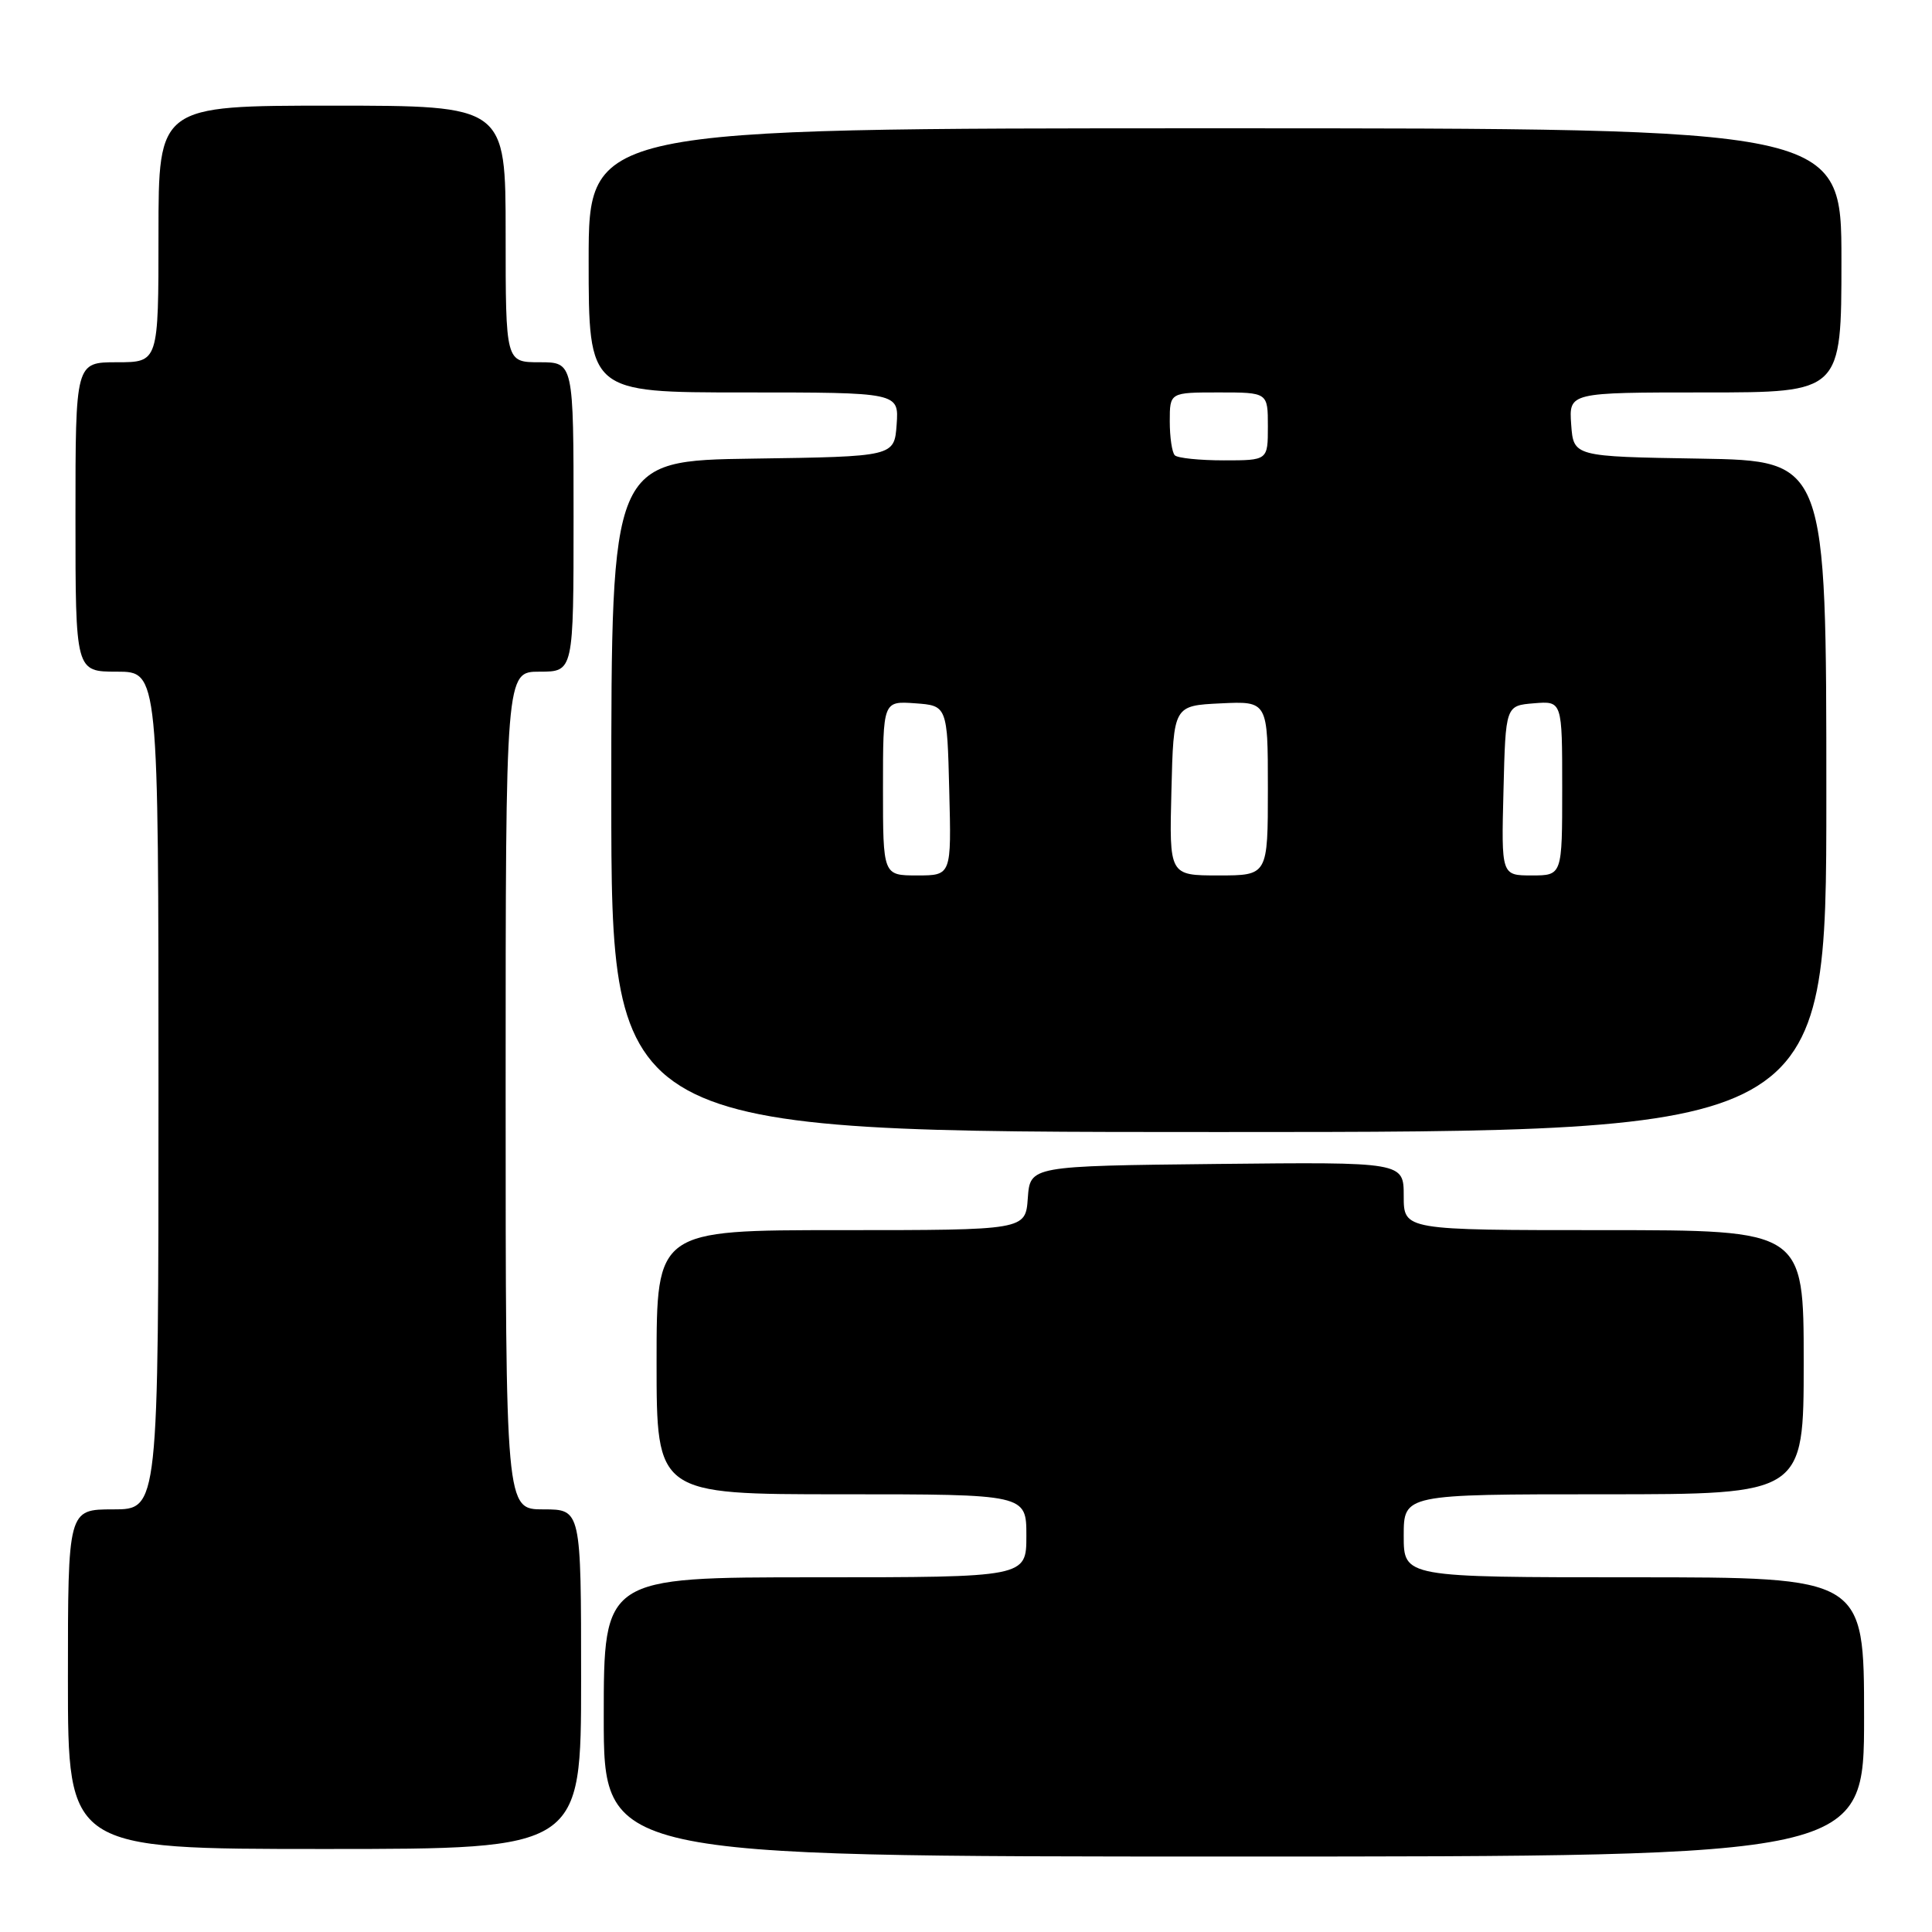 <?xml version="1.0" encoding="UTF-8" standalone="no"?>
<!DOCTYPE svg PUBLIC "-//W3C//DTD SVG 1.1//EN" "http://www.w3.org/Graphics/SVG/1.1/DTD/svg11.dtd" >
<svg xmlns="http://www.w3.org/2000/svg" xmlns:xlink="http://www.w3.org/1999/xlink" version="1.1" viewBox="0 0 256 256">
 <g >
 <path fill="currentColor"
d=" M 247.00 227.50 C 247.00 209.00 247.00 209.00 216.50 209.00 C 186.00 209.00 186.00 209.00 186.00 203.50 C 186.00 198.00 186.00 198.00 212.50 198.00 C 239.00 198.00 239.00 198.00 239.00 180.50 C 239.00 163.00 239.00 163.00 212.50 163.00 C 186.00 163.00 186.00 163.00 186.00 158.48 C 186.00 153.97 186.00 153.97 161.25 154.23 C 136.50 154.50 136.50 154.50 136.19 158.75 C 135.89 163.00 135.89 163.00 111.44 163.00 C 87.00 163.00 87.00 163.00 87.00 180.50 C 87.00 198.00 87.00 198.00 111.50 198.00 C 136.00 198.00 136.00 198.00 136.00 203.50 C 136.00 209.00 136.00 209.00 108.00 209.00 C 80.00 209.00 80.00 209.00 80.00 227.50 C 80.00 246.00 80.00 246.00 163.50 246.00 C 247.00 246.00 247.00 246.00 247.00 227.50 Z  M 77.00 222.50 C 77.00 200.00 77.00 200.00 72.00 200.00 C 67.00 200.00 67.00 200.00 67.00 144.50 C 67.00 89.00 67.00 89.00 71.50 89.00 C 76.00 89.00 76.00 89.00 76.00 68.50 C 76.00 48.00 76.00 48.00 71.50 48.00 C 67.00 48.00 67.00 48.00 67.00 31.00 C 67.00 14.00 67.00 14.00 44.00 14.00 C 21.00 14.00 21.00 14.00 21.00 31.00 C 21.00 48.00 21.00 48.00 15.50 48.00 C 10.00 48.00 10.00 48.00 10.00 68.50 C 10.00 89.00 10.00 89.00 15.50 89.00 C 21.00 89.00 21.00 89.00 21.00 144.50 C 21.00 200.00 21.00 200.00 15.00 200.00 C 9.00 200.00 9.00 200.00 9.00 222.50 C 9.00 245.00 9.00 245.00 43.00 245.00 C 77.00 245.00 77.00 245.00 77.00 222.50 Z  M 242.00 105.52 C 242.00 61.05 242.00 61.05 225.25 60.77 C 208.50 60.50 208.50 60.50 208.19 56.25 C 207.89 52.00 207.89 52.00 225.94 52.00 C 244.00 52.00 244.00 52.00 244.00 34.50 C 244.00 17.00 244.00 17.00 161.00 17.00 C 78.00 17.00 78.00 17.00 78.00 34.50 C 78.00 52.00 78.00 52.00 98.56 52.00 C 119.11 52.00 119.11 52.00 118.81 56.25 C 118.50 60.50 118.50 60.50 99.75 60.77 C 81.00 61.04 81.00 61.04 81.00 105.52 C 81.00 150.00 81.00 150.00 161.50 150.00 C 242.00 150.00 242.00 150.00 242.00 105.52 Z  M 117.00 104.44 C 117.00 92.89 117.00 92.89 121.25 93.19 C 125.50 93.50 125.50 93.50 125.78 104.75 C 126.07 116.00 126.07 116.00 121.53 116.00 C 117.00 116.00 117.00 116.00 117.00 104.44 Z  M 155.22 104.75 C 155.50 93.50 155.50 93.50 161.75 93.20 C 168.00 92.90 168.00 92.90 168.00 104.45 C 168.00 116.00 168.00 116.00 161.47 116.00 C 154.93 116.00 154.93 116.00 155.22 104.75 Z  M 199.22 104.75 C 199.50 93.50 199.50 93.50 203.25 93.19 C 207.00 92.88 207.00 92.88 207.00 104.44 C 207.00 116.00 207.00 116.00 202.97 116.00 C 198.93 116.00 198.93 116.00 199.22 104.75 Z  M 155.67 60.33 C 155.30 59.97 155.00 57.94 155.00 55.83 C 155.00 52.00 155.00 52.00 161.50 52.00 C 168.00 52.00 168.00 52.00 168.00 56.50 C 168.00 61.00 168.00 61.00 162.17 61.00 C 158.96 61.00 156.03 60.70 155.67 60.33 Z "/>
</g>
</svg>